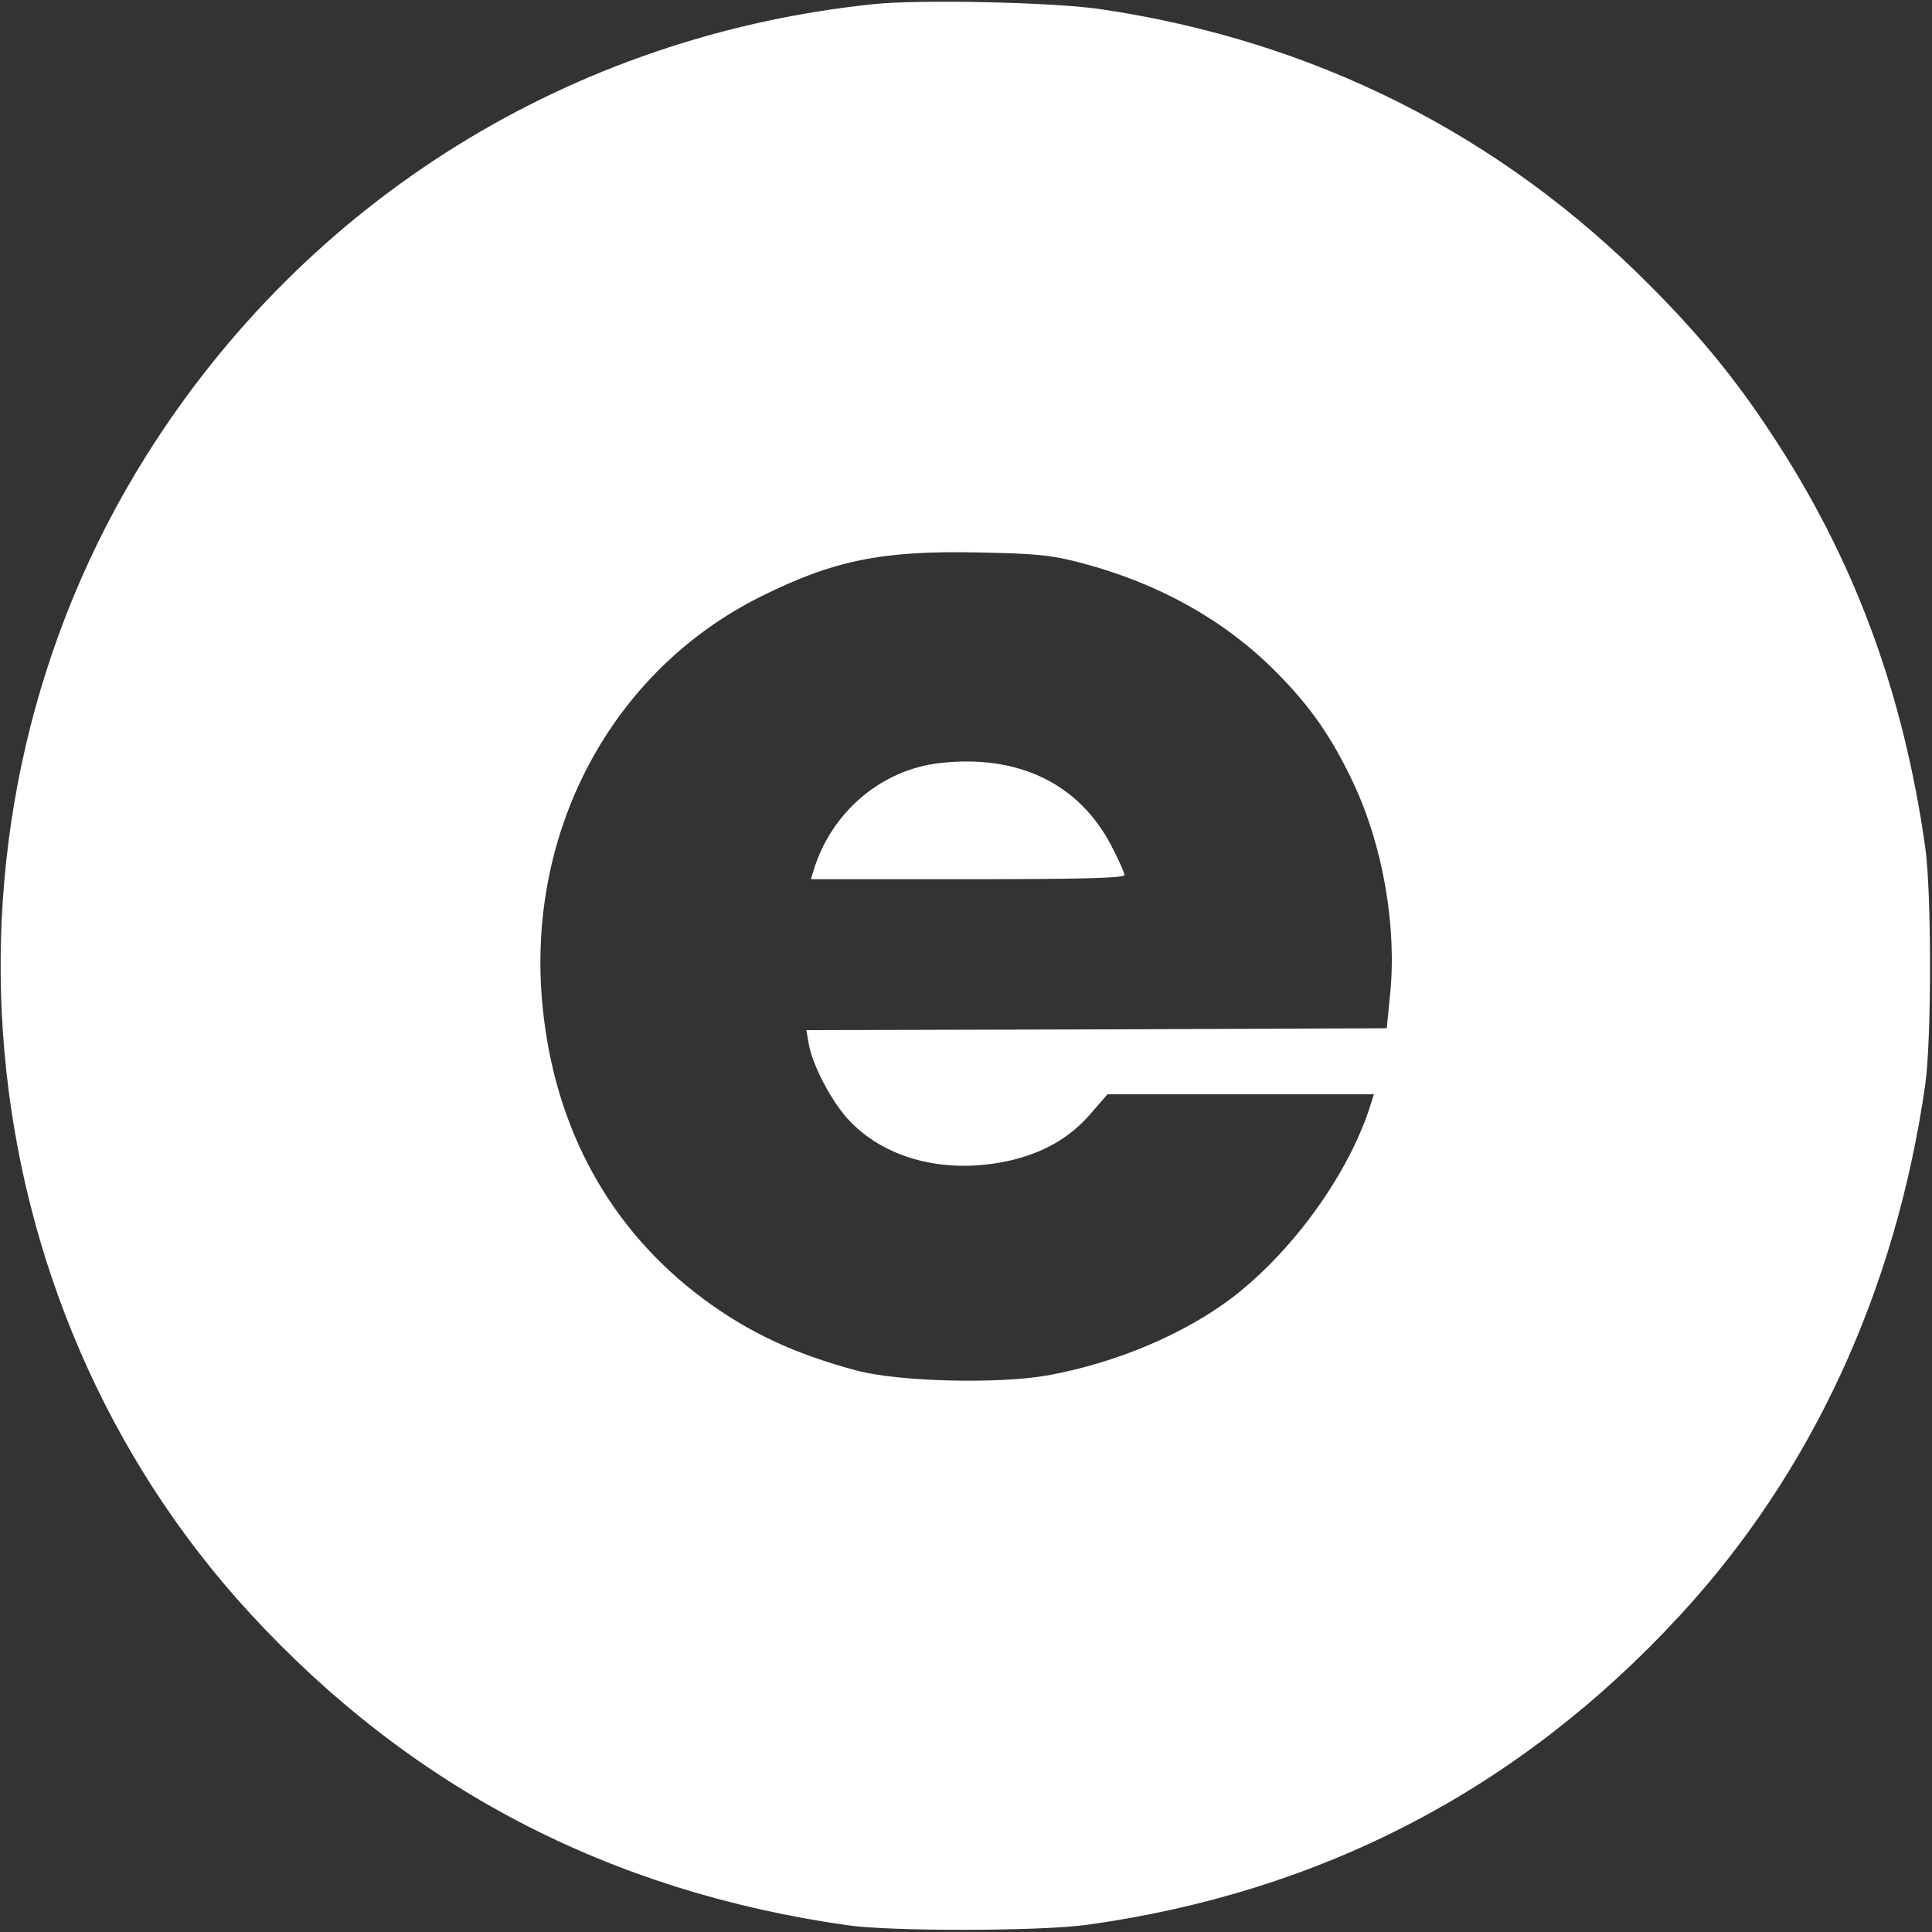 <svg width="68" height="68" viewBox="0 0 68 68" fill="none" xmlns="http://www.w3.org/2000/svg">
<rect x="0" y="0" width="68" height="68" fill="#333333" stroke="none"/>
<path d="M30.746 0.146C20.121 1.248 10.811 7.026 5.153 16.03C-2.869 28.794 -1.355 45.741 8.792 56.777C14.437 62.913 21.423 66.566 29.816 67.761C31.397 67.987 36.616 67.973 38.25 67.748C46.511 66.606 53.497 62.966 59.128 56.857C63.763 51.837 66.725 45.422 67.761 38.184C67.987 36.616 67.987 31.384 67.761 29.816C66.977 24.291 65.224 19.603 62.316 15.22C61.094 13.361 59.859 11.847 58.132 10.107C52.833 4.741 46.272 1.434 38.715 0.319C37.081 0.08 32.366 -0.027 30.746 0.146ZM38.117 19.829C40.8 20.546 43.084 21.821 44.877 23.614C46.099 24.836 46.856 25.912 47.627 27.545C48.676 29.763 49.167 32.619 48.928 34.996L48.809 36.191L38.595 36.231L28.382 36.258L28.462 36.723C28.581 37.48 29.312 38.861 29.936 39.485C31.251 40.84 33.389 41.344 35.581 40.84C36.749 40.561 37.652 40.043 38.37 39.219L38.98 38.516H43.669H48.357L48.264 38.808C47.534 41.212 45.568 43.974 43.403 45.648C41.703 46.949 39.286 47.972 36.869 48.41C35.142 48.716 31.636 48.636 30.148 48.237C27.957 47.653 26.35 46.896 24.77 45.727C21.476 43.284 19.523 39.737 19.098 35.434C18.488 29.312 21.502 23.627 26.775 20.998C29.338 19.723 31.025 19.377 34.398 19.444C36.51 19.484 37.028 19.537 38.117 19.829Z" fill="white"/>
<path d="M33.097 26.855C31.025 27.081 29.259 28.581 28.634 30.64L28.541 30.945H34.053C37.998 30.945 39.578 30.905 39.578 30.799C39.578 30.72 39.366 30.241 39.1 29.737C37.958 27.572 35.833 26.549 33.097 26.855Z" fill="white"/>
</svg>

